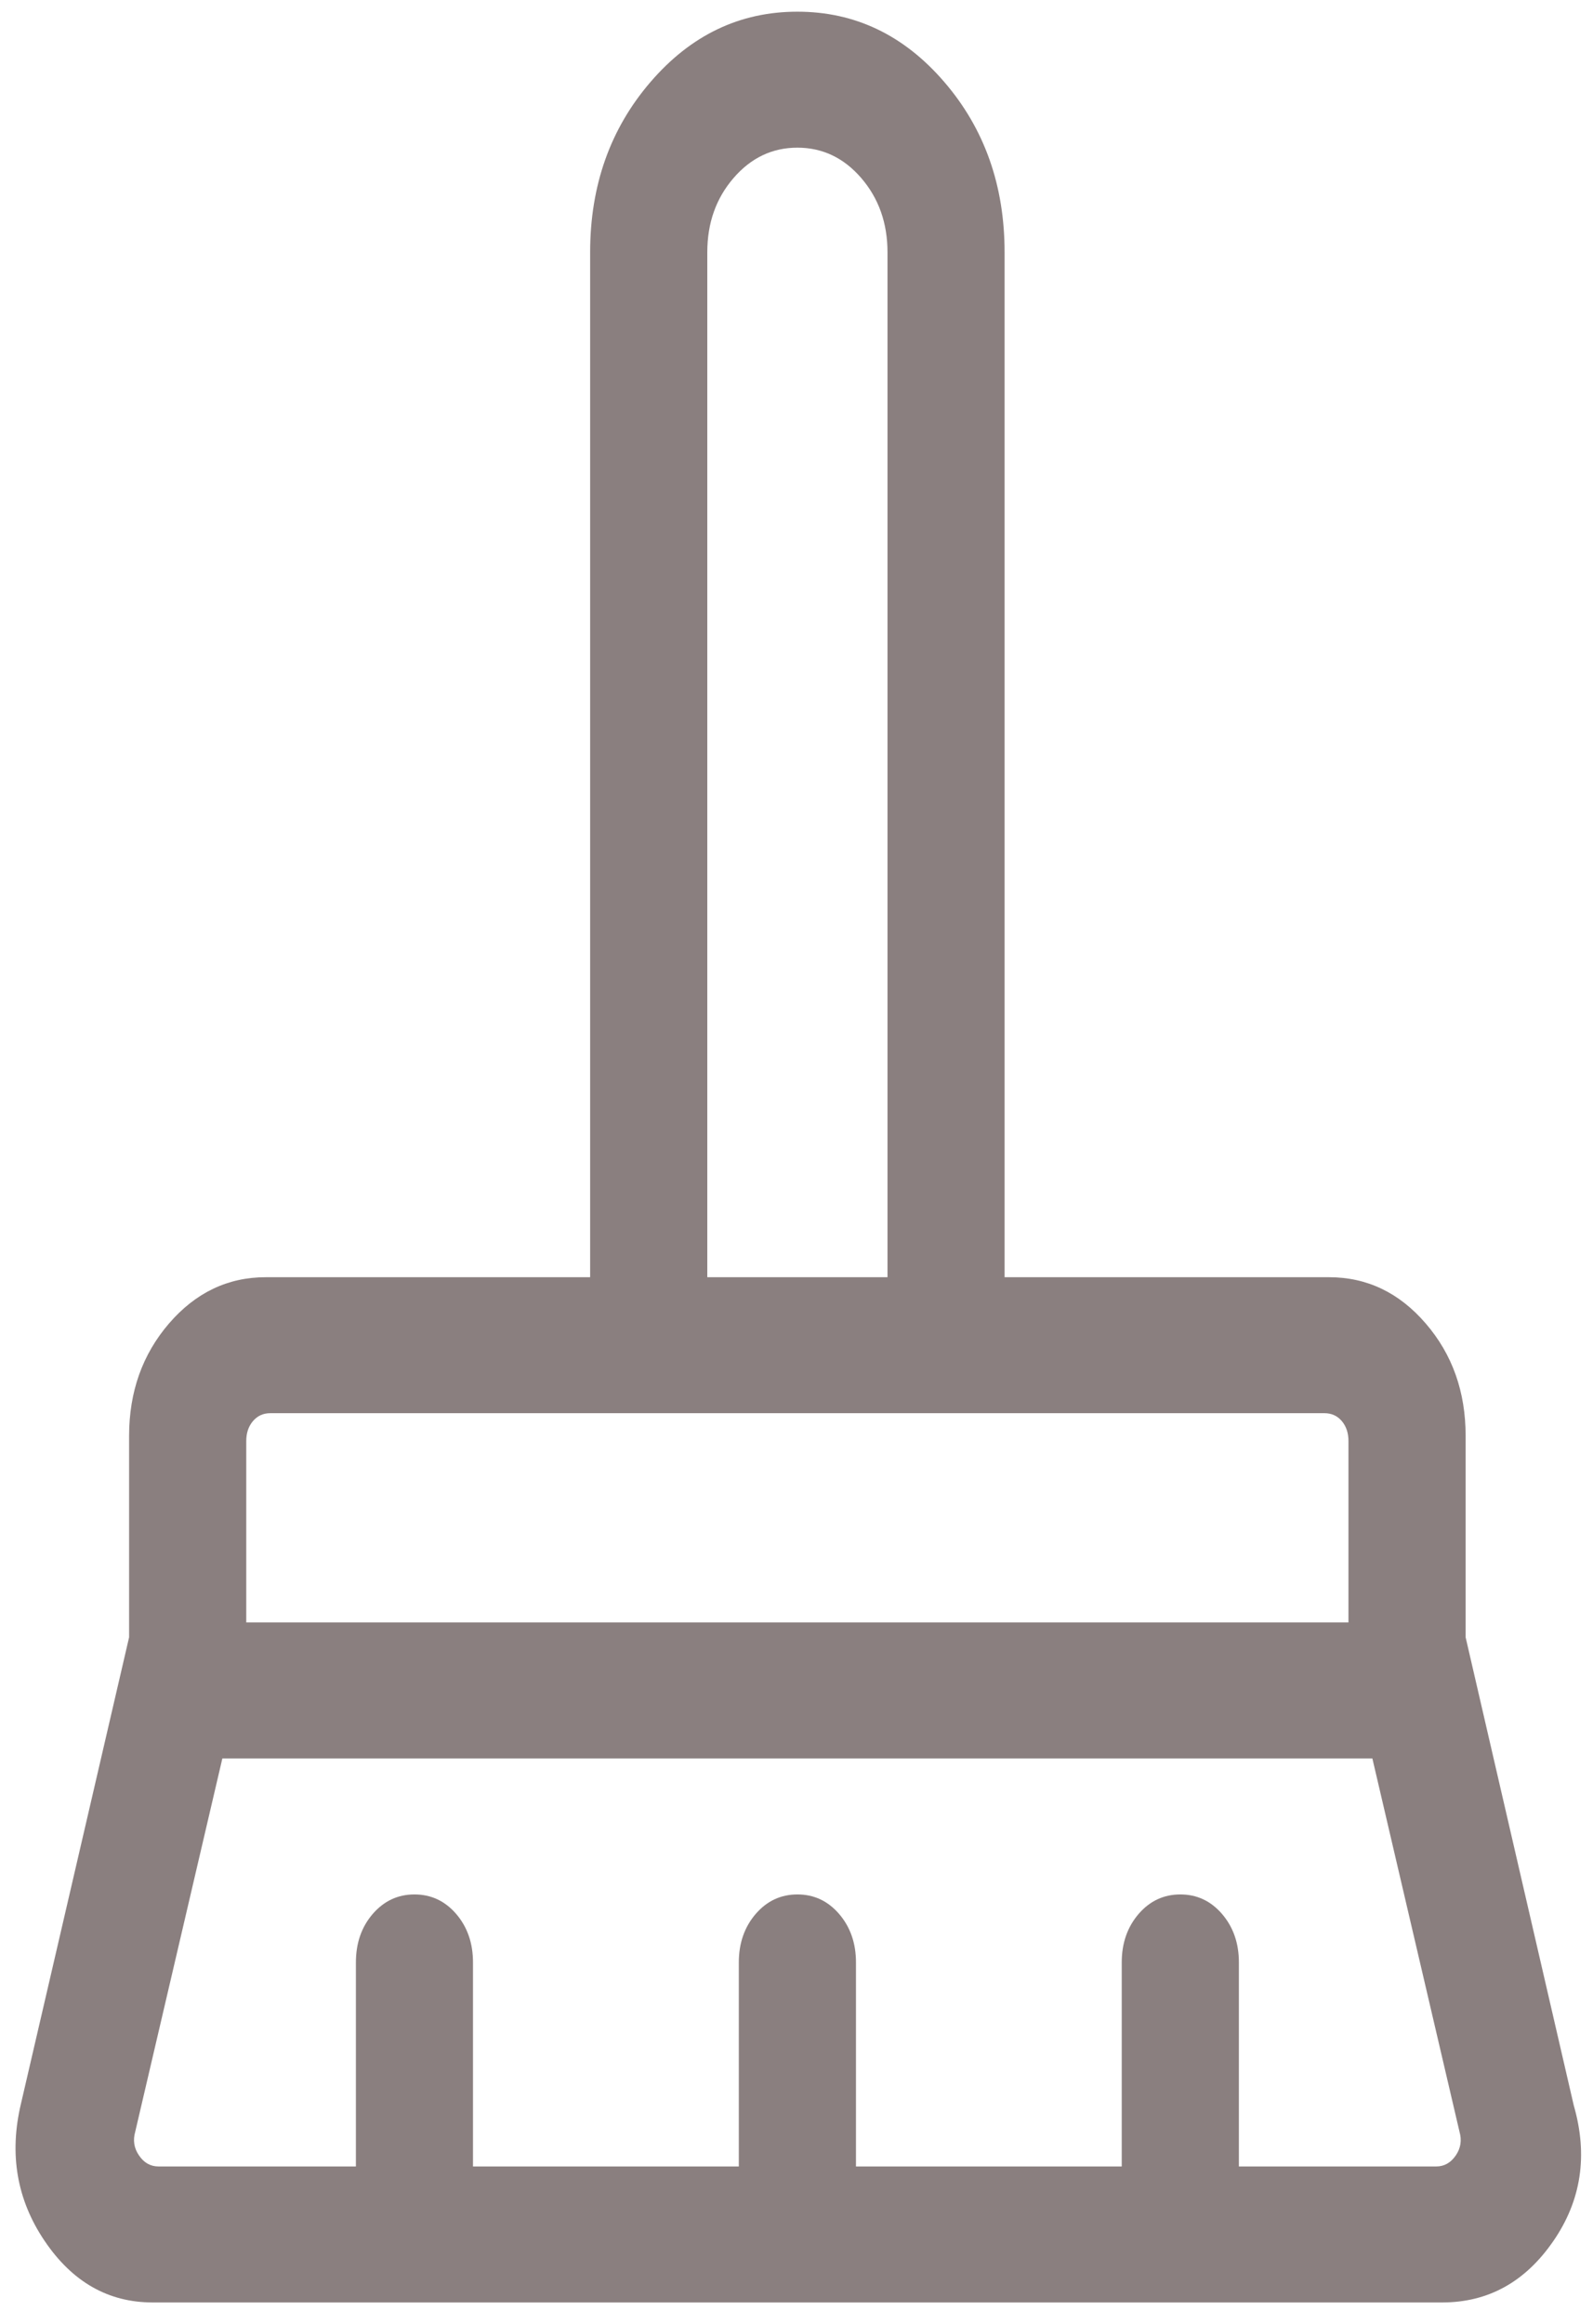 <svg width="24" height="35" viewBox="0 0 24 35" fill="none" xmlns="http://www.w3.org/2000/svg">
<mask id="mask0_588_3435" style="mask-type:alpha" maskUnits="userSpaceOnUse" x="-3" y="-1" width="30" height="40">
<rect x="-2.105" y="-1" width="28.235" height="40" fill="#D9D9D9"/>
</mask>
<g mask="url(#mask0_588_3435)">
<path d="M10.656 19.236H13.371L13.371 3.8C13.371 3.36 13.239 2.988 12.976 2.682C12.713 2.377 12.392 2.224 12.013 2.224C11.635 2.224 11.314 2.377 11.051 2.682C10.787 2.988 10.656 3.36 10.656 3.8L10.656 19.236ZM3.71 24.435H20.316V21.704C20.316 21.582 20.282 21.481 20.215 21.402C20.147 21.323 20.06 21.284 19.954 21.284H4.072C3.966 21.284 3.88 21.323 3.812 21.402C3.744 21.481 3.71 21.582 3.71 21.704V24.435ZM2.389 32.629H5.362V29.556C5.362 29.266 5.446 29.023 5.615 28.826C5.785 28.63 5.994 28.532 6.244 28.532C6.495 28.532 6.704 28.63 6.873 28.826C7.042 29.023 7.126 29.266 7.126 29.556V32.629H11.131V29.556C11.131 29.266 11.216 29.023 11.385 28.826C11.554 28.63 11.764 28.532 12.014 28.532C12.264 28.532 12.473 28.63 12.642 28.826C12.811 29.023 12.896 29.266 12.896 29.556V32.629H16.9V29.556C16.9 29.266 16.985 29.023 17.154 28.826C17.323 28.63 17.533 28.532 17.783 28.532C18.033 28.532 18.242 28.63 18.411 28.826C18.58 29.023 18.665 29.266 18.665 29.556V32.629H21.638C21.758 32.629 21.856 32.574 21.932 32.464C22.007 32.355 22.026 32.235 21.988 32.103L20.676 26.484H3.35L2.038 32.103C2 32.235 2.019 32.355 2.095 32.464C2.17 32.574 2.268 32.629 2.389 32.629ZM21.728 34.677H2.298C1.632 34.677 1.089 34.368 0.672 33.75C0.254 33.132 0.135 32.443 0.316 31.683L1.945 24.659V21.625C1.945 20.962 2.146 20.398 2.546 19.933C2.947 19.468 3.433 19.236 4.004 19.236H8.891L8.891 12.421V3.8C8.891 2.793 9.195 1.937 9.802 1.233C10.409 0.528 11.146 0.176 12.013 0.176C12.88 0.176 13.618 0.528 14.225 1.233C14.832 1.937 15.135 2.793 15.135 3.8L15.135 19.236H20.022C20.594 19.236 21.08 19.468 21.48 19.933C21.881 20.398 22.081 20.962 22.081 21.625V24.659L23.71 31.709C23.927 32.461 23.824 33.143 23.4 33.756C22.976 34.37 22.419 34.677 21.728 34.677Z" fill="#170000" fill-opacity="0.5"/>
</g>
</svg>
